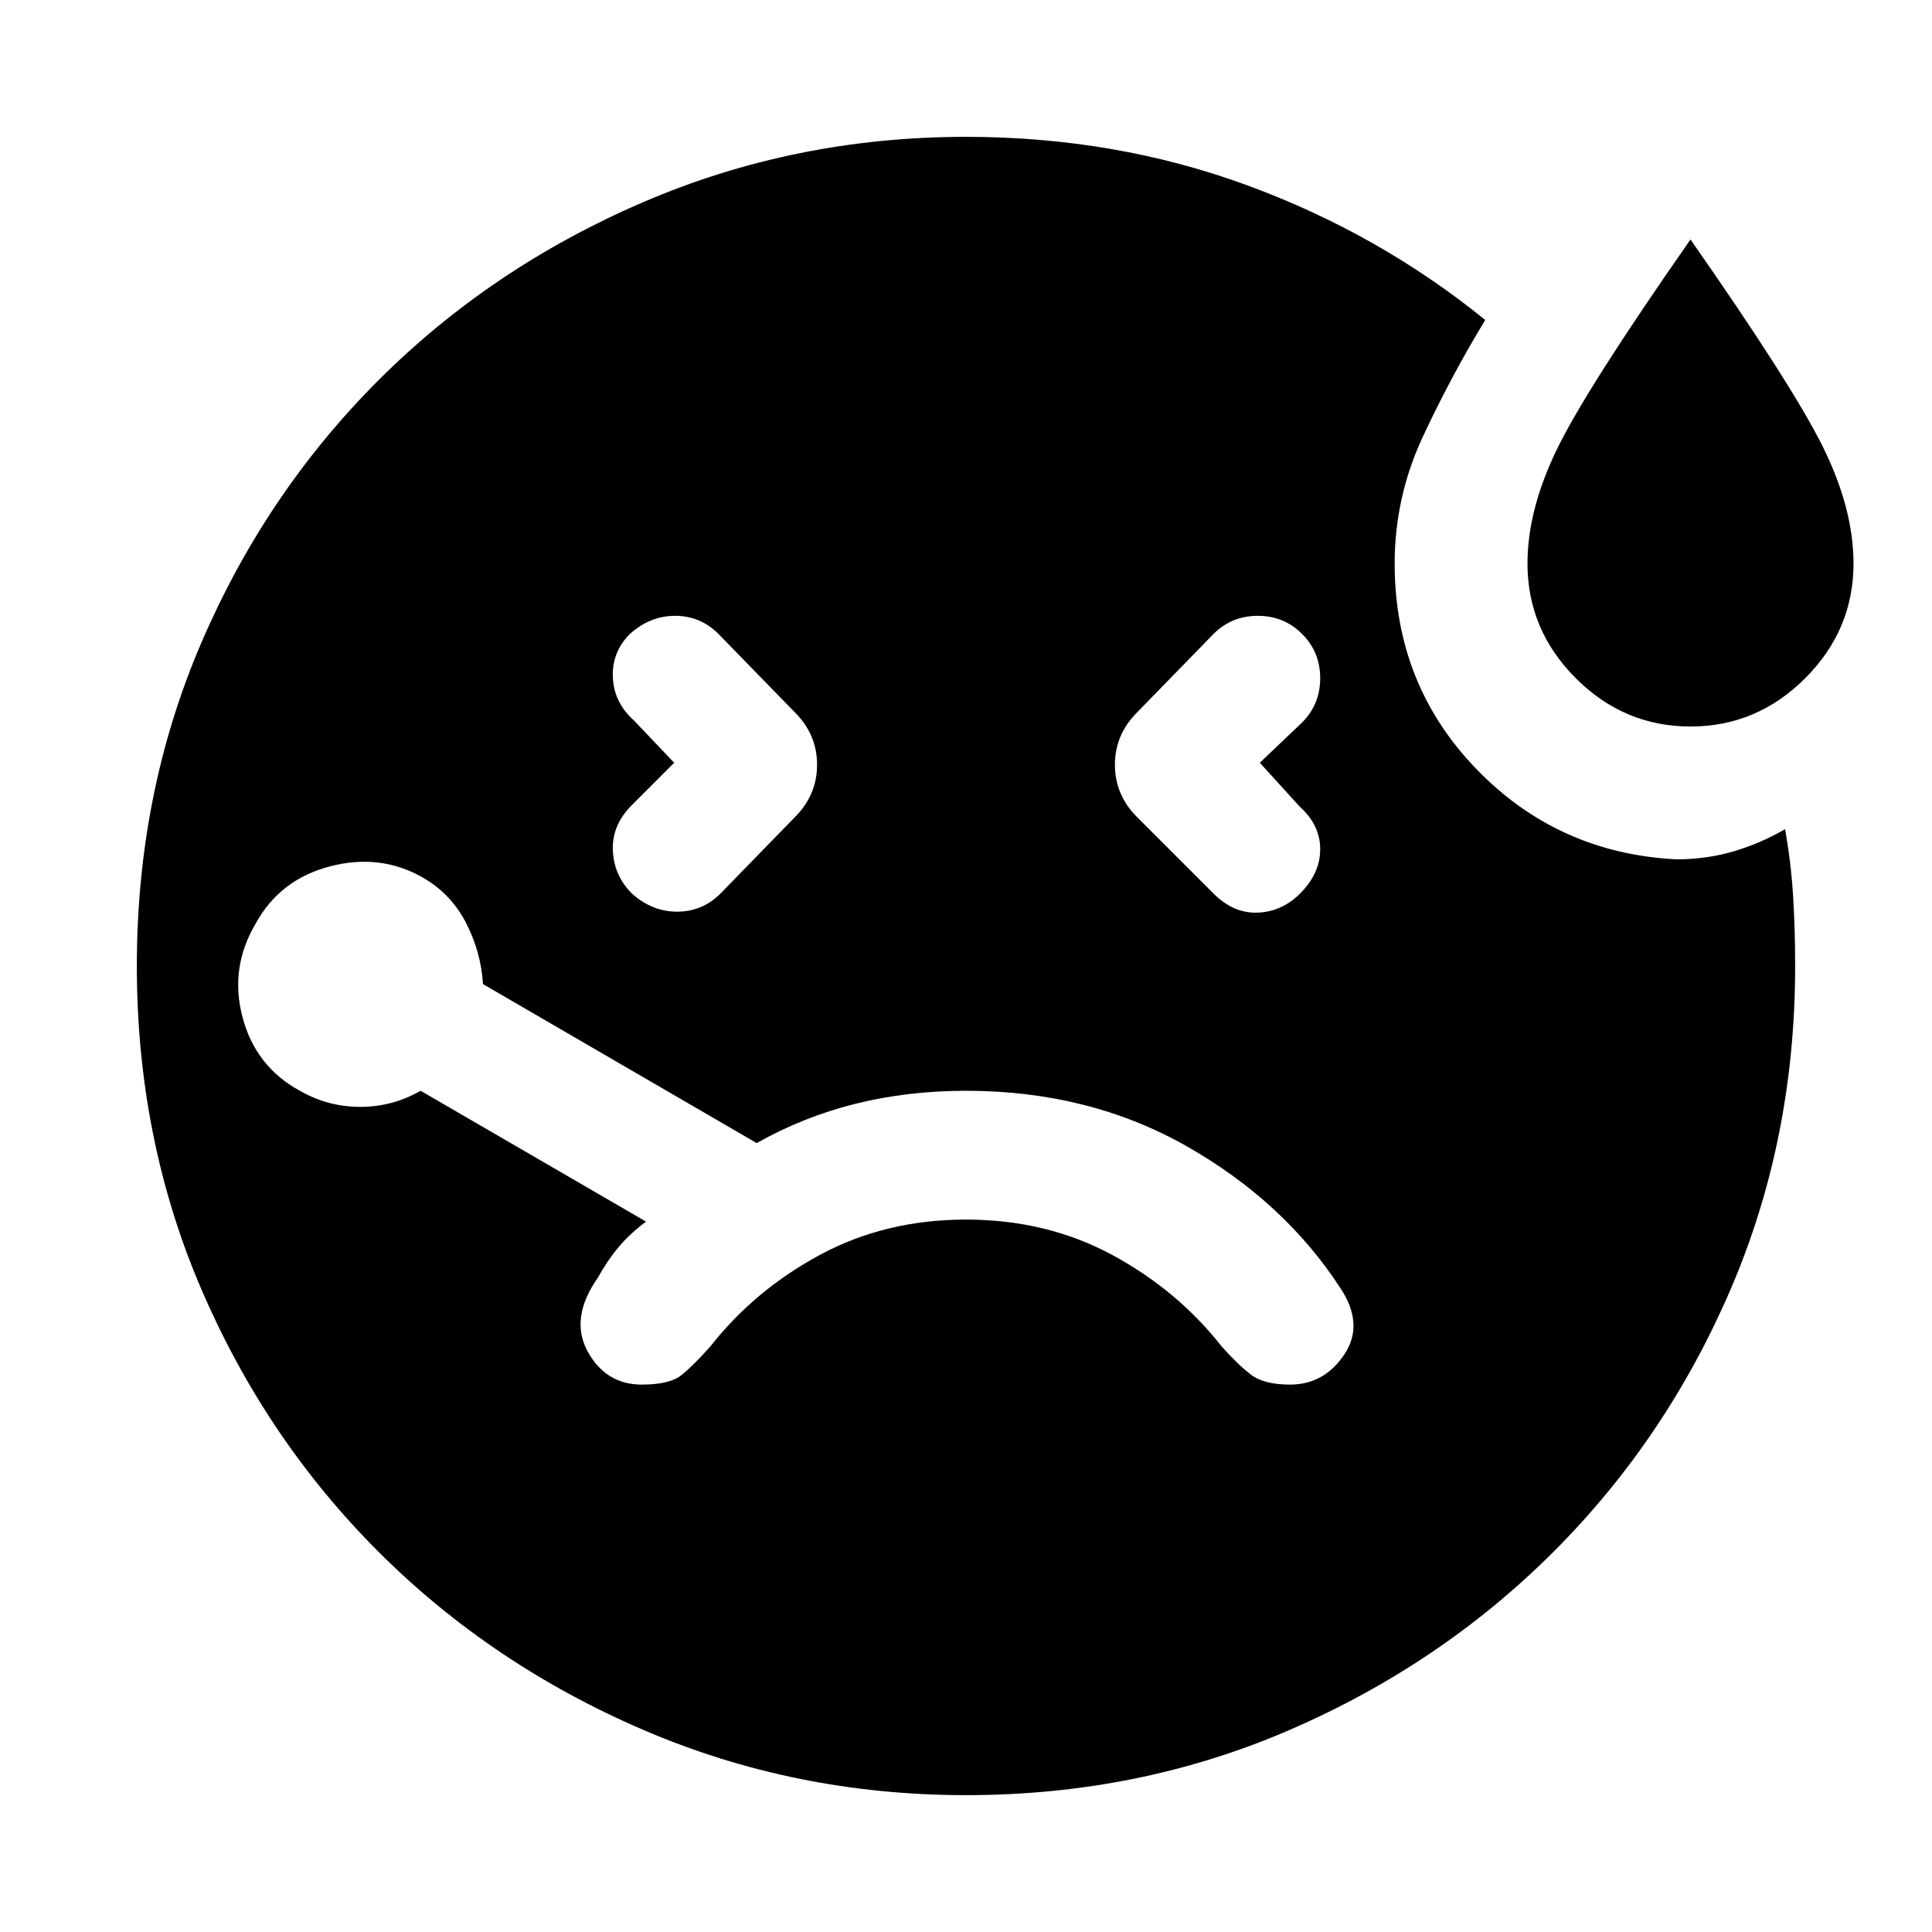 <svg xmlns="http://www.w3.org/2000/svg" height="24" width="24"><path d="M8.375 9.475 7.85 10q-.25.25-.237.562.012.313.237.538.25.225.562.225.313 0 .538-.225l.925-.95q.275-.275.275-.65t-.275-.65l-.95-.975Q8.7 7.65 8.388 7.65q-.313 0-.563.225-.225.225-.212.537.012.313.262.538ZM21 9.025q-.825 0-1.425-.6-.6-.6-.6-1.425 0-.675.375-1.438.375-.762 1.65-2.587 1.275 1.825 1.65 2.587.375.763.375 1.438 0 .825-.6 1.425-.6.6-1.425.6Zm-5.35.45.525-.5q.225-.225.225-.55 0-.325-.225-.55-.225-.225-.55-.225-.325 0-.55.225l-.95.975q-.275.275-.275.65t.275.65l.95.95q.25.25.55.237.3-.012.525-.237.25-.25.25-.55 0-.3-.25-.525ZM7.975 17.2q.35 0 .5-.125.15-.125.35-.35.55-.7 1.363-1.138Q11 15.15 12 15.15t1.812.437q.813.438 1.363 1.138.2.225.363.35.162.125.487.125.425 0 .675-.375.25-.375-.05-.825-.7-1.075-1.912-1.763-1.213-.687-2.738-.687-.725 0-1.375.162-.65.163-1.225.488L6 12.225q-.025-.4-.212-.763Q5.6 11.1 5.25 10.9q-.525-.3-1.15-.138-.625.163-.925.713-.325.55-.162 1.162.162.613.712.913.35.2.75.2t.75-.2l2.8 1.625q-.2.15-.337.313-.138.162-.263.387-.35.5-.125.913.225.412.675.412ZM12 22.3q-2.125 0-4.012-.812Q6.1 20.675 4.7 19.275q-1.4-1.4-2.2-3.263Q1.7 14.15 1.7 12q0-2.15.8-4.013.8-1.862 2.2-3.262 1.4-1.4 3.288-2.213Q9.875 1.7 12 1.7q1.85 0 3.488.6 1.637.6 2.962 1.675-.425.7-.775 1.45-.35.75-.35 1.575 0 1.5 1.012 2.55 1.013 1.05 2.488 1.125.375 0 .713-.1.337-.1.637-.275.075.425.1.837.025.413.025.863 0 2.15-.8 4.012-.8 1.863-2.2 3.263-1.4 1.4-3.275 2.213Q14.15 22.3 12 22.3Z"/></svg>